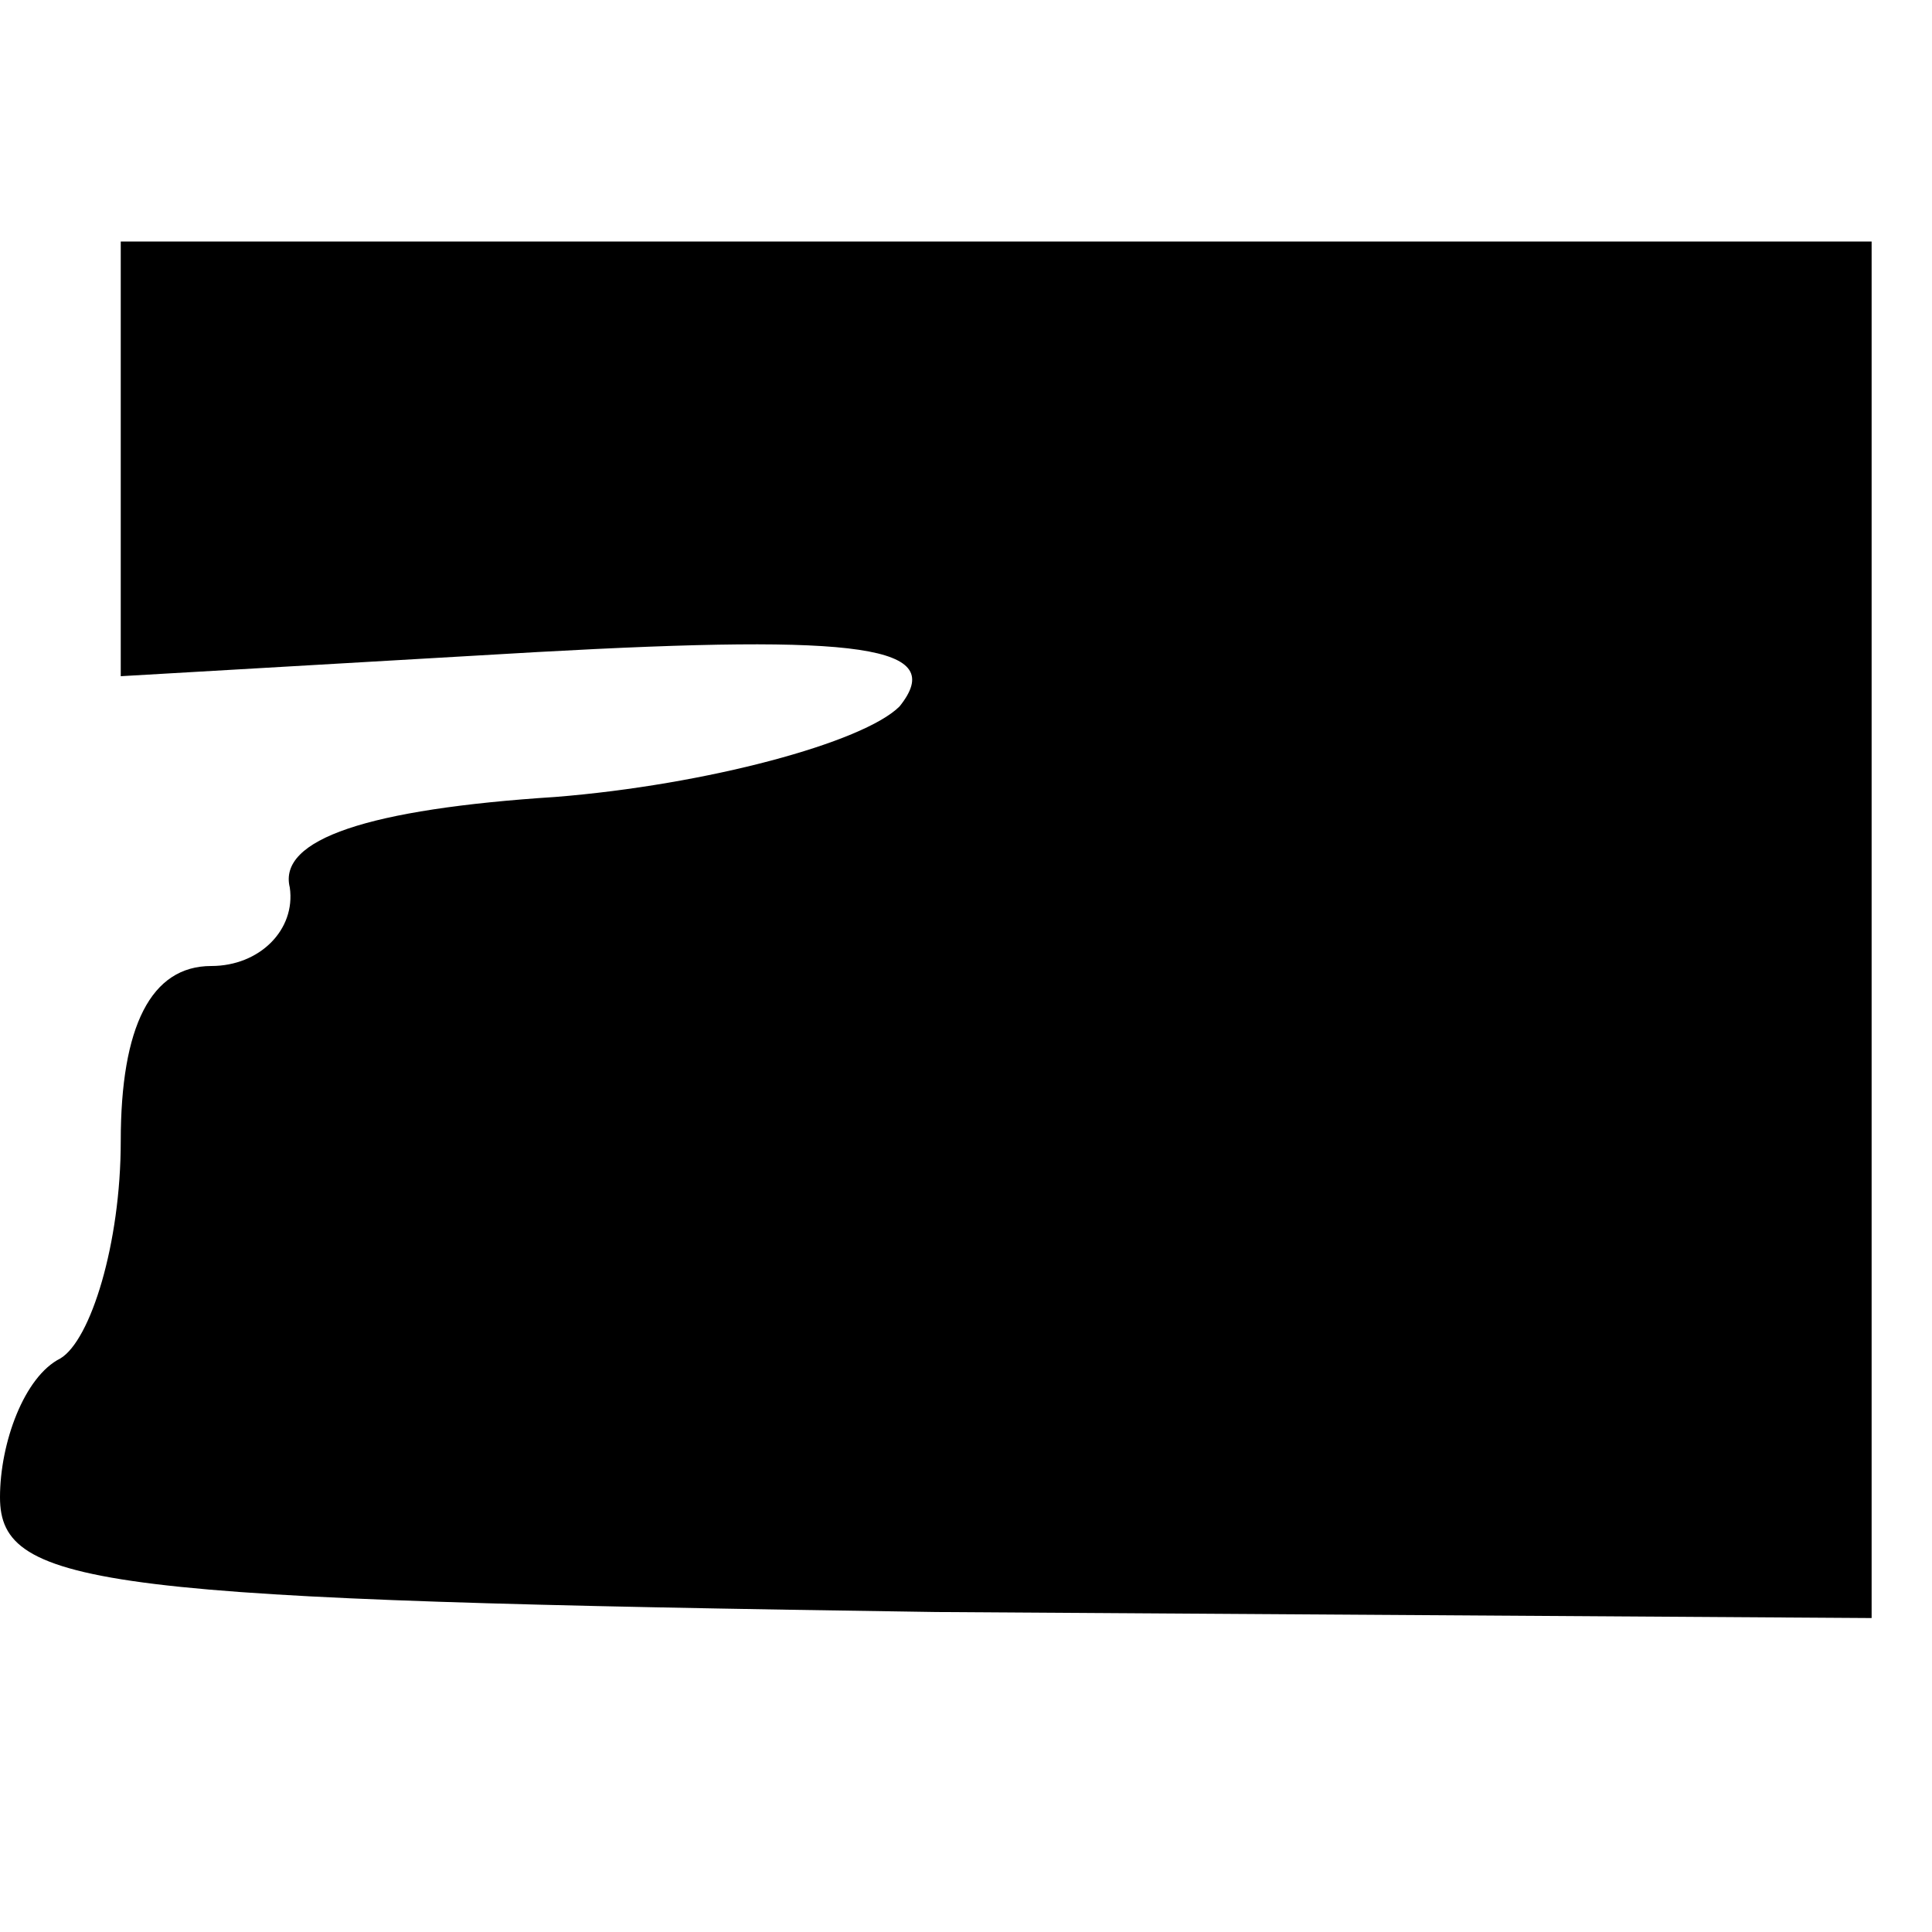 <?xml version="1.0" standalone="no"?>
<!DOCTYPE svg PUBLIC "-//W3C//DTD SVG 20010904//EN"
 "http://www.w3.org/TR/2001/REC-SVG-20010904/DTD/svg10.dtd">
<svg version="1.0" xmlns="http://www.w3.org/2000/svg"
 width="32pt" height="32pt" viewBox="0 0 32 32"
 preserveAspectRatio="xMidYMid meet">
<g transform="translate(0,32) scale(0.1,-0.1)"
fill="#000000" stroke="none">
<path fill="#000000" stroke="none" d="M20 244 l0 -36 69 4 c54 3 68 1 60 -9
-6 -6 -32 -13 -57 -15 -31 -2 -46 -7 -44 -15 1 -7 -5 -13 -13 -13 -10 0 -15
-10 -15 -29 0 -17 -5 -33 -10 -36 -6 -3 -10 -14 -10 -23 0 -15 17 -17 155 -19
l155 -1 0 114 0 114 -145 0 -145 0 0 -36z"/>
</g>
</svg>
